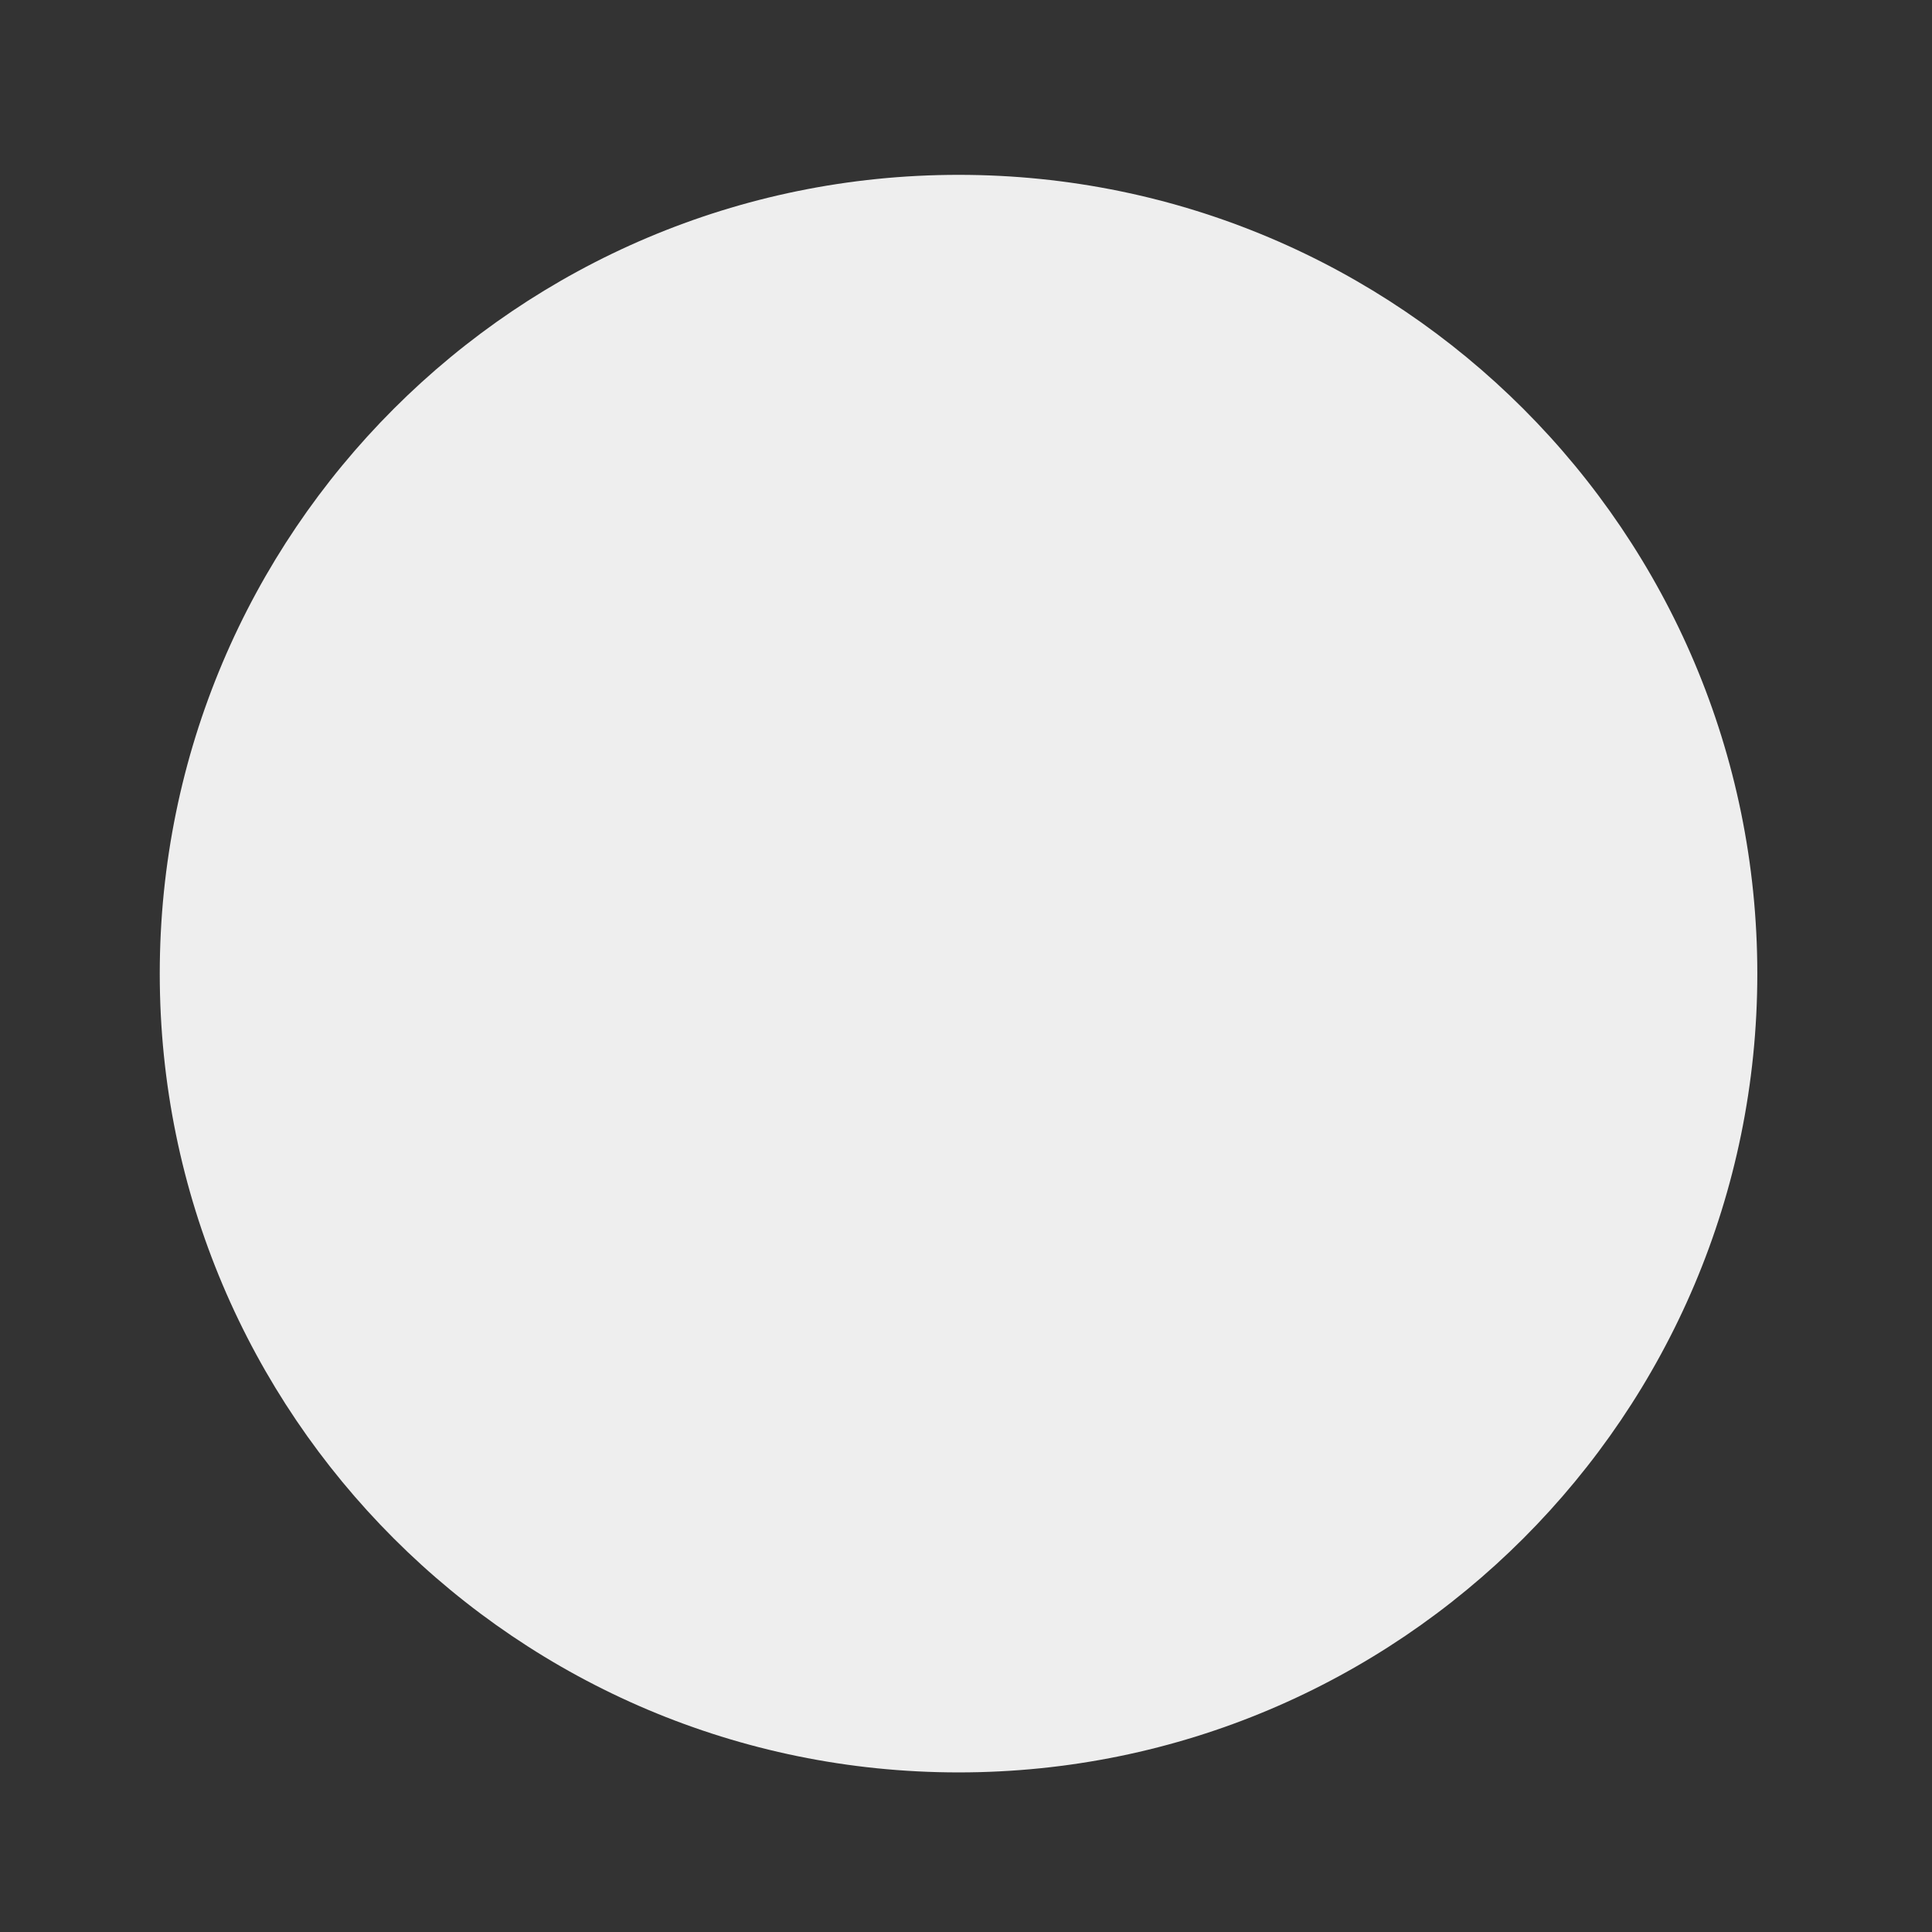
<svg xmlns="http://www.w3.org/2000/svg" xmlns:xlink="http://www.w3.org/1999/xlink" width="48px" height="48px" viewBox="0 0 48 48" version="1.1">
<rect x="0" y="0" width="48" height="48" fill="#333333" stroke="none"/>
<g id="surface1">
<path style=" stroke:none;fill-rule:nonzero;fill:rgb(93.333%,93.333%,93.333%);fill-opacity:1;" d="M 23.816 4.344 C 34.773 4.344 43.66 13.23 43.66 24.191 C 43.66 35.148 34.773 44.035 23.816 44.035 C 12.855 44.035 3.969 35.148 3.969 24.191 C 3.969 13.23 12.855 4.344 23.816 4.344 Z M 23.816 4.344 "/>
</g>
</svg>
